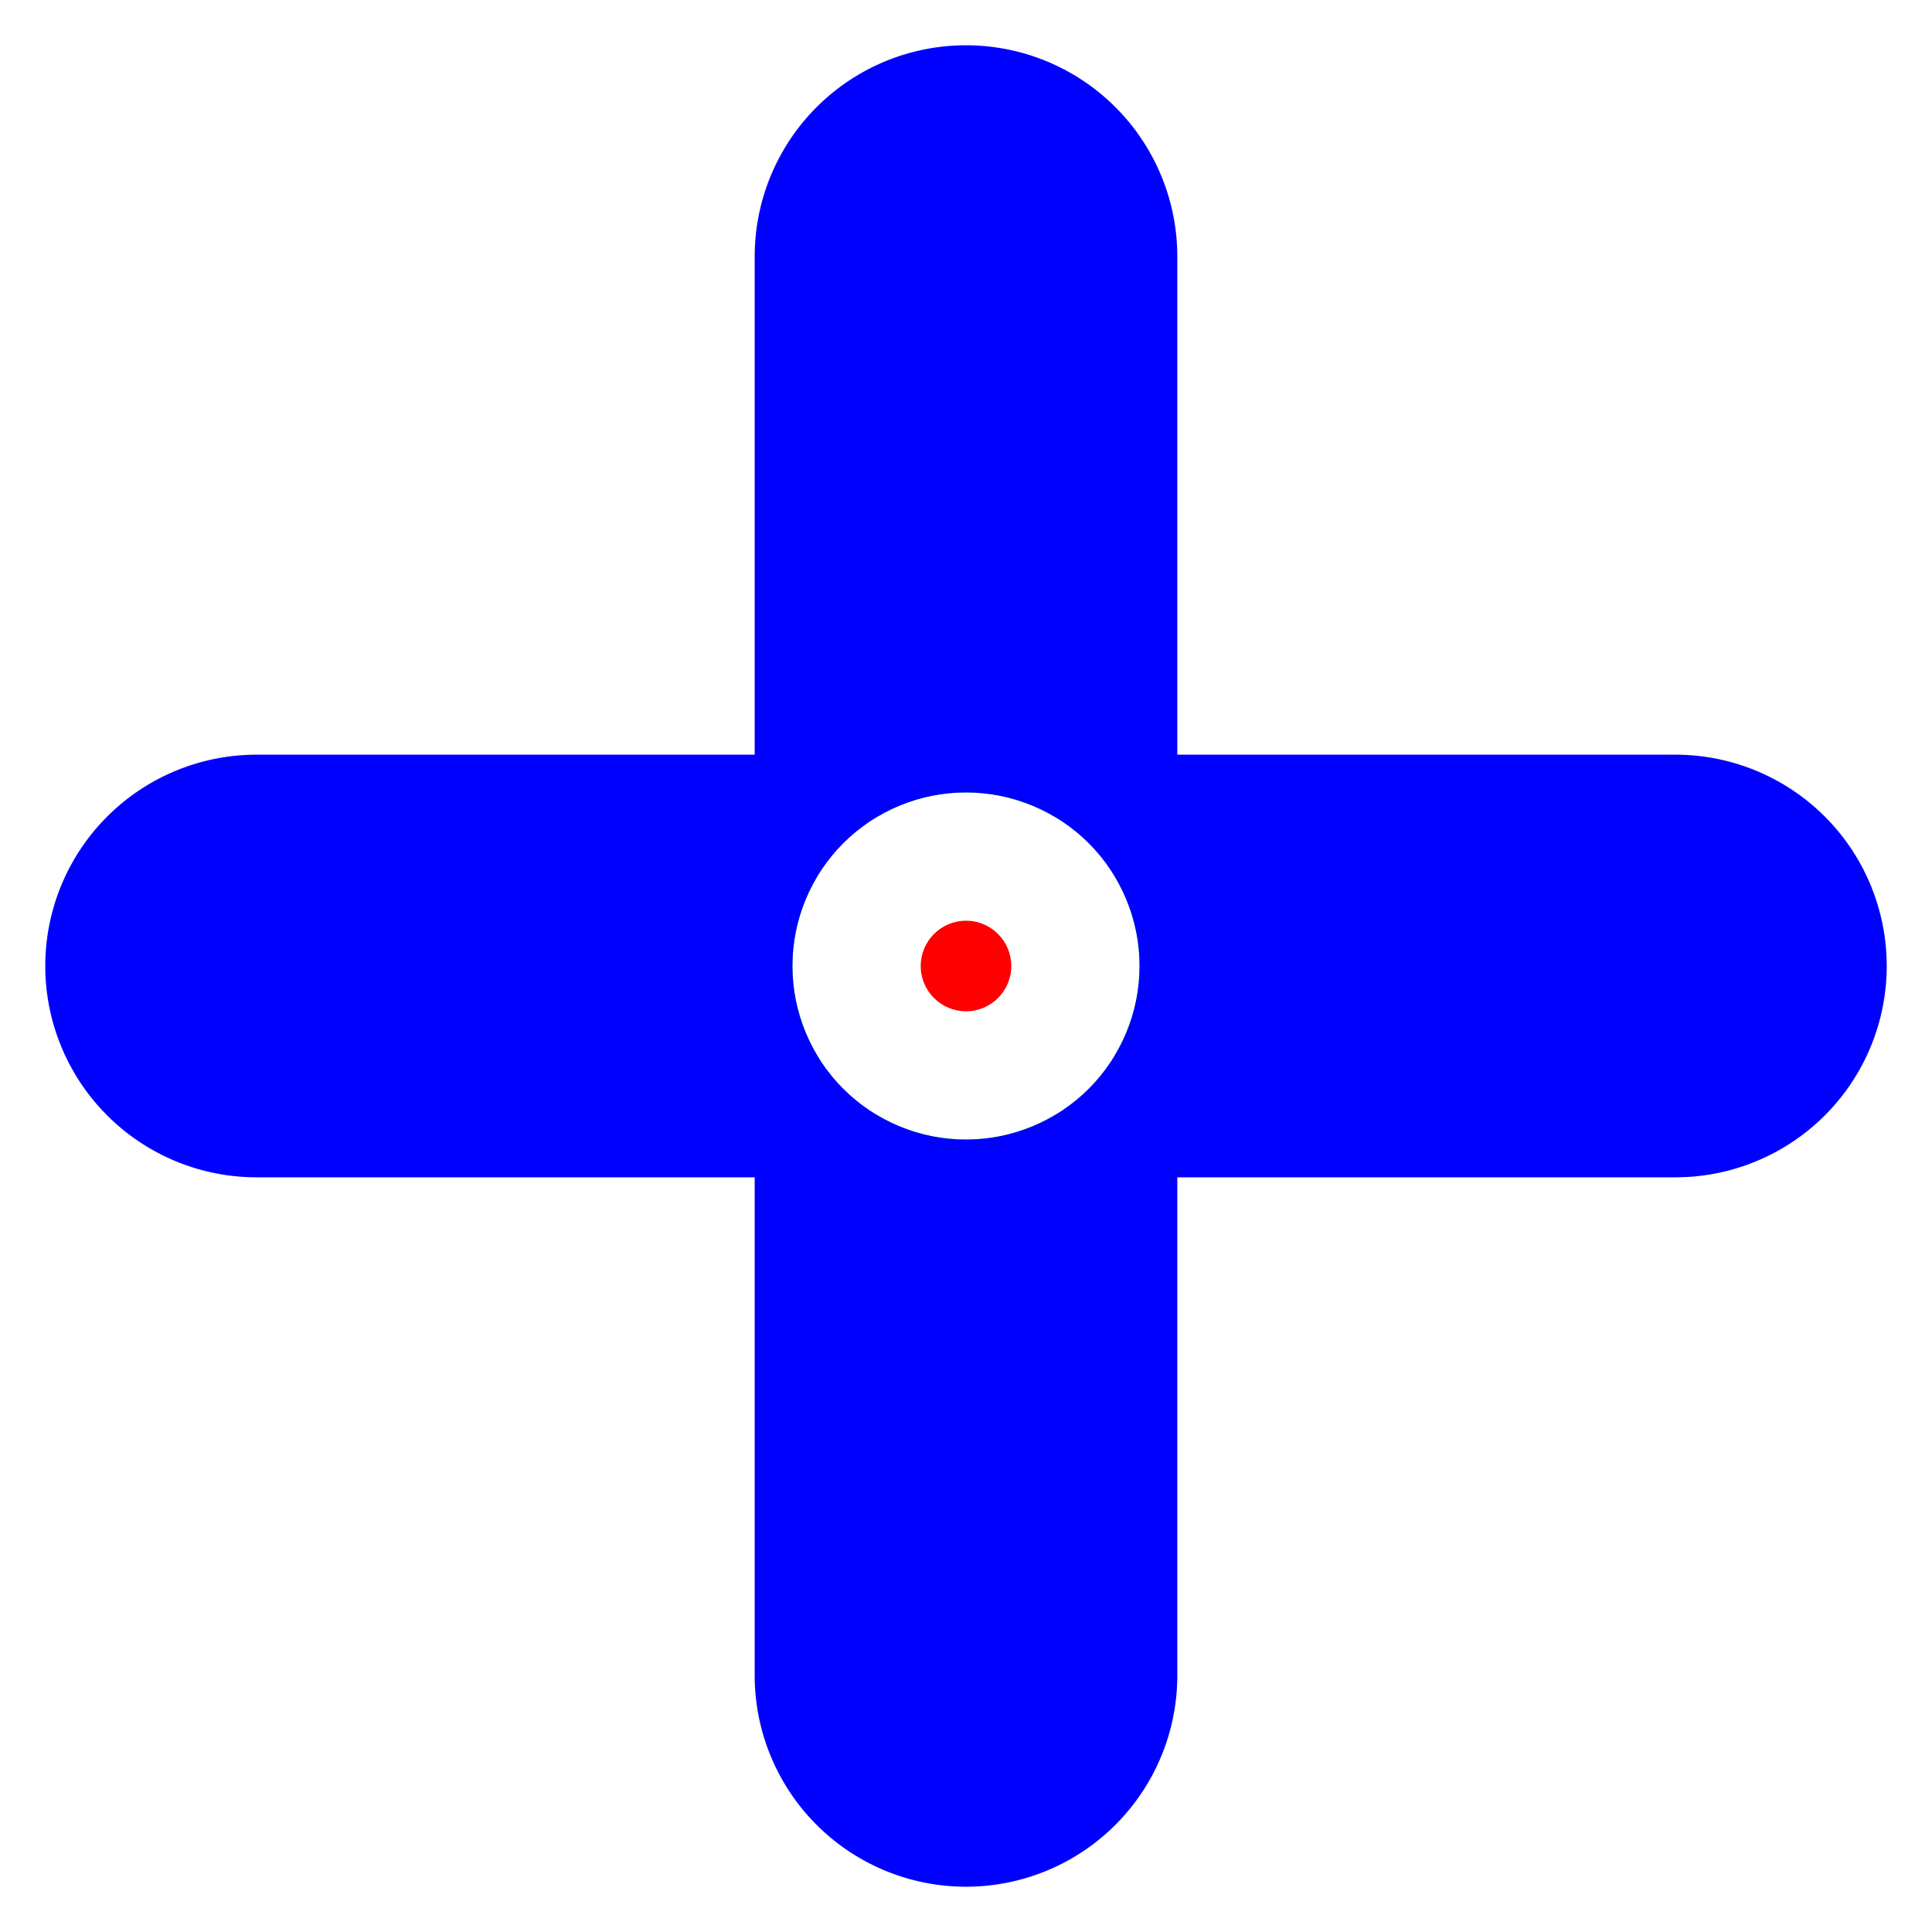 <svg width="256" height="256" viewBox="0 0 256 256" fill="none" xmlns="http://www.w3.org/2000/svg">
  <path id="align-anchor" d="m 116,116 v -32 l -32,32 z" fill="cyan" opacity=".8" display="none"/>
  <g id="center-canvas" transform="translate(4,4)" clip-path="url(#center-hole)">
    <path d="m 112,30 a 12,12 0 0 1 24,0 v 82 h 82 a 12,12 0 0 1 0,24 h -82 v 82 a 12,12 0 0 1 -24,0 V 136 H 30 a 12,12 0 0 1 0,-24 h 82 z" fill="#00FF00" stroke="#0000FF" stroke-width="32" paint-order="stroke fill"/>
  </g>
  <clipPath id="center-hole">
    <path d="m -4,-4 h 256 v 256 h -256 z m 128,151 a 23,23 0 0 0 0,-46 a 23,23 0 0 0 0,46 z"/>
  </clipPath>
  <circle cx="128" cy="128" r="6" fill="#FE0000"/>
</svg>
